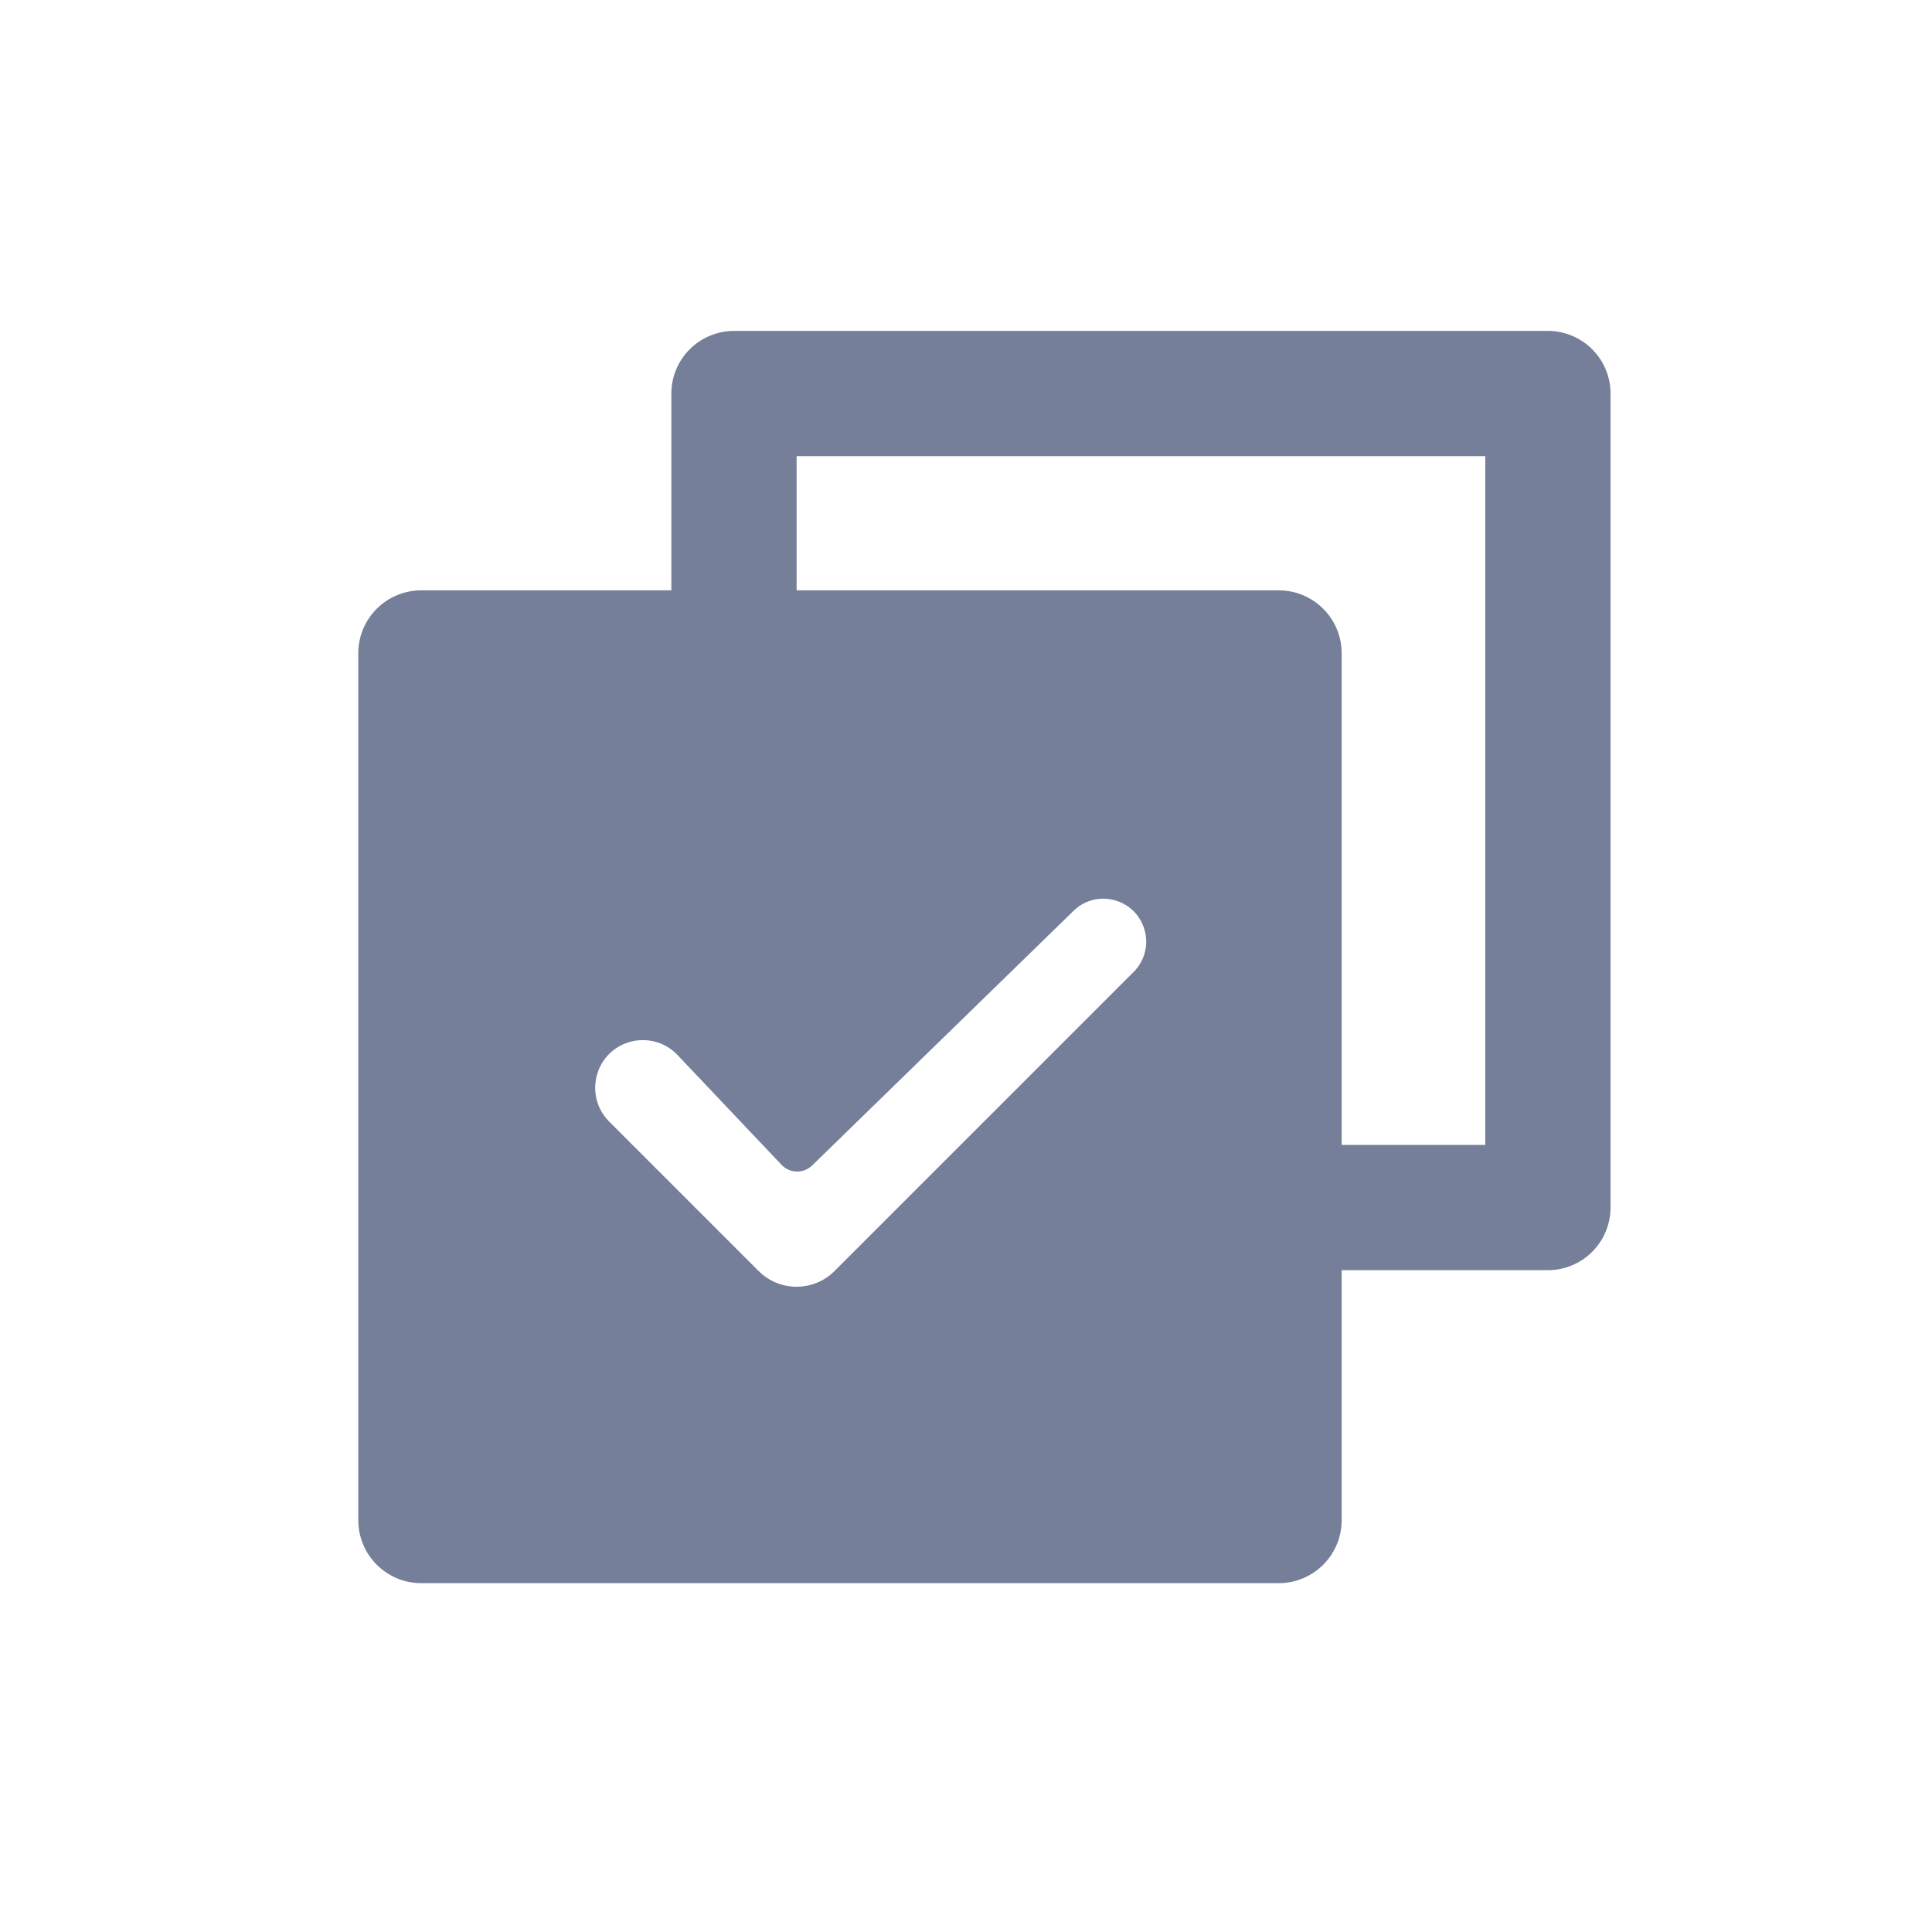 <svg width="18" height="18" viewBox="0 0 18 18" fill="none" xmlns="http://www.w3.org/2000/svg">
<path d="M6.255 5.5V3.667C6.255 3.512 6.316 3.364 6.426 3.254C6.535 3.145 6.684 3.083 6.838 3.083H14.422C14.576 3.083 14.725 3.145 14.834 3.254C14.944 3.364 15.005 3.512 15.005 3.667V11.25C15.005 11.405 14.944 11.553 14.834 11.663C14.725 11.772 14.576 11.834 14.422 11.834H12.5V14.163C12.5 14.487 12.238 14.75 11.913 14.75H3.926C3.849 14.75 3.772 14.735 3.701 14.706C3.63 14.676 3.565 14.633 3.51 14.578C3.456 14.524 3.412 14.459 3.383 14.388C3.353 14.316 3.338 14.24 3.338 14.163L3.338 6.087C3.338 5.763 3.6 5.5 3.926 5.5H6.255ZM7.422 5.5H11.913C12.237 5.5 12.5 5.762 12.5 6.087V10.667H13.838V4.25H7.422V5.5ZM7.068 11.842C7.263 12.037 7.58 12.037 7.775 11.842L10.562 9.055C10.661 8.956 10.701 8.813 10.667 8.677C10.593 8.377 10.222 8.271 10.001 8.487L7.567 10.858C7.487 10.936 7.359 10.934 7.282 10.853L6.312 9.829C6.141 9.648 5.854 9.644 5.677 9.818C5.502 9.992 5.501 10.275 5.675 10.449L7.068 11.842Z" fill="#757F99"/>
</svg>
